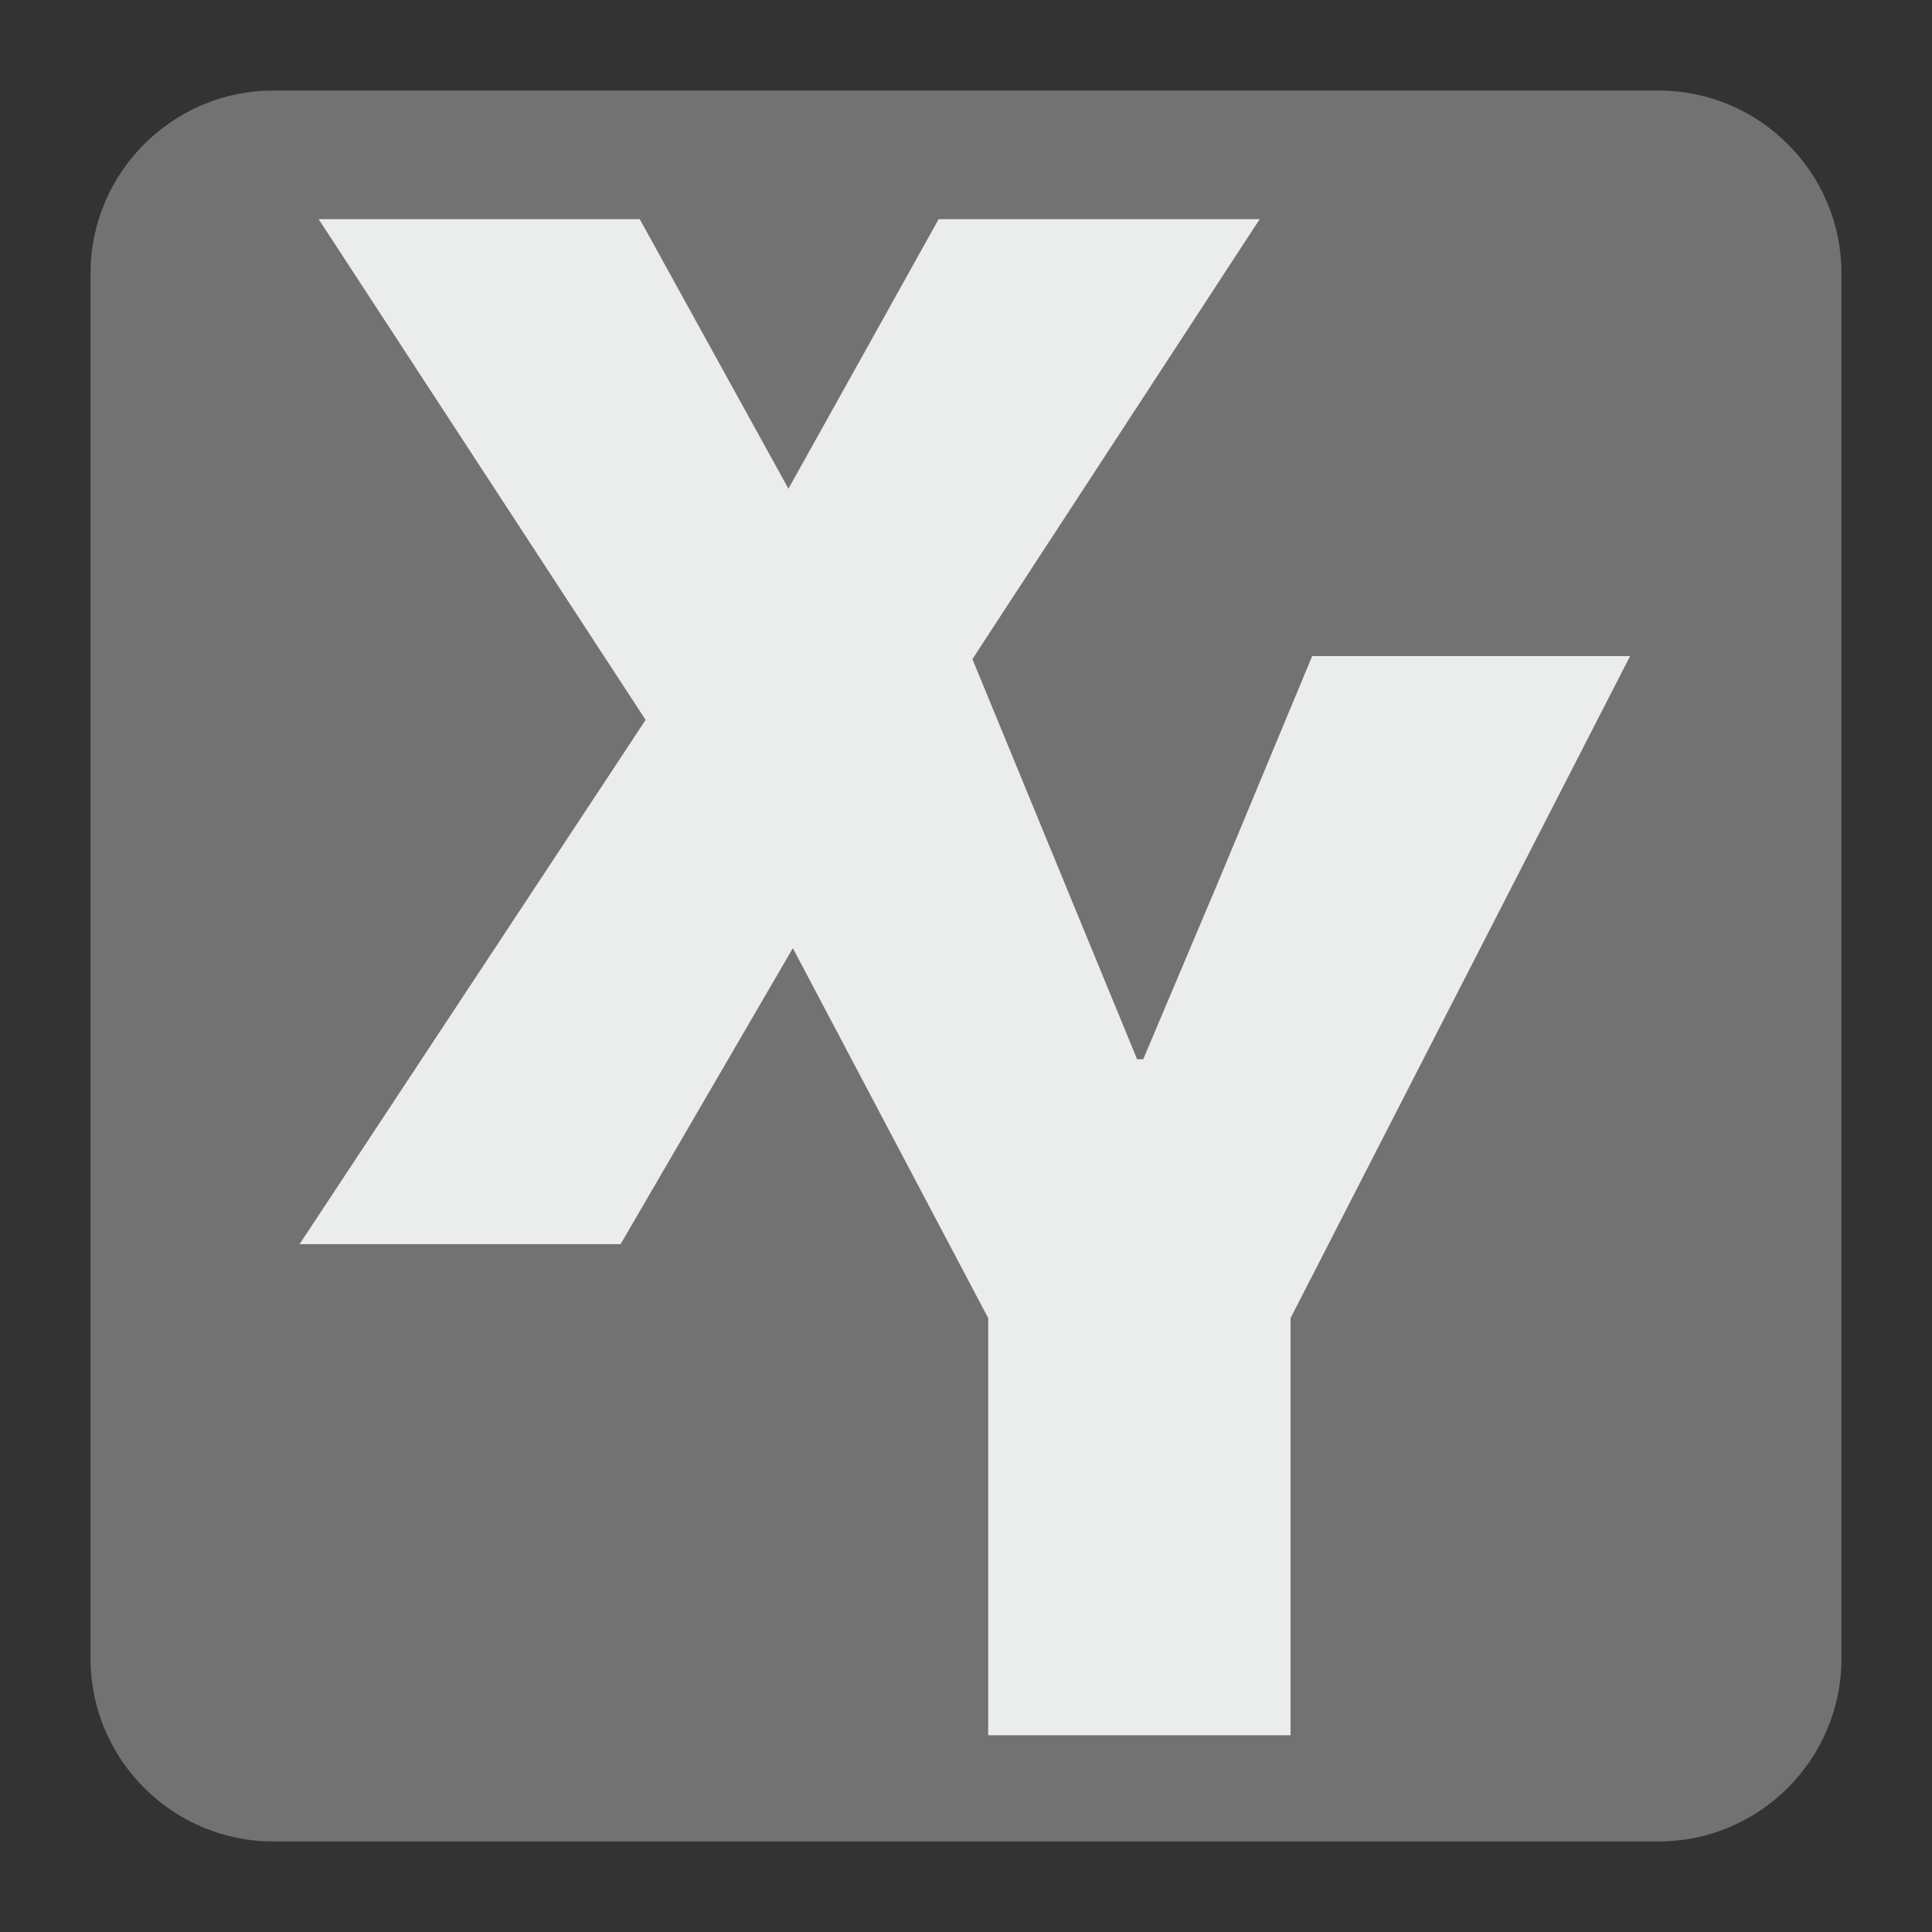 <?xml version="1.0" encoding="UTF-8"?>
<!DOCTYPE svg PUBLIC "-//W3C//DTD SVG 1.1//EN" "http://www.w3.org/Graphics/SVG/1.1/DTD/svg11.dtd">
<svg version="1.1" xmlns="http://www.w3.org/2000/svg" xmlns:xlink="http://www.w3.org/1999/xlink" x="0px" y="0px" width="128" height="128" viewBox="0, 0, 128, 128">
  <rect x="0" y="0" width="128" height="128" fill="#333333" stroke="none"/>
  <g id="Background">
    <rect x="0" y="0" width="128" height="128" fill="#000000" fill-opacity="0"/>
  </g>
  <g id="Background">
    <path d="M18.093,6 L109.907,6 C116.561,6 122,11.439 122,18.093 L122,109.907 C122,116.561 116.561,122 109.907,122 L18.093,122 C11.439,122 6,116.561 6,109.907 L6,18.093 C6,11.439 11.439,6 18.093,6" fill="#727272"/>
    <path d="M75.742,70.179 L80.78,58.26 L86.936,43.466 L107.998,43.466 L85.502,87.327 L85.502,114.963 L65.471,114.963 L65.471,87.327 L52.529,62.817 L41.116,82.428 L19.848,82.428 L42.774,47.696 L21.112,14.521 L42.385,14.521 L52.236,32.379 L62.188,14.521 L83.456,14.521 L64.425,43.668 L75.336,70.179 z" fill="#EBEDED"/>
  </g>
  <defs/>
</svg>
